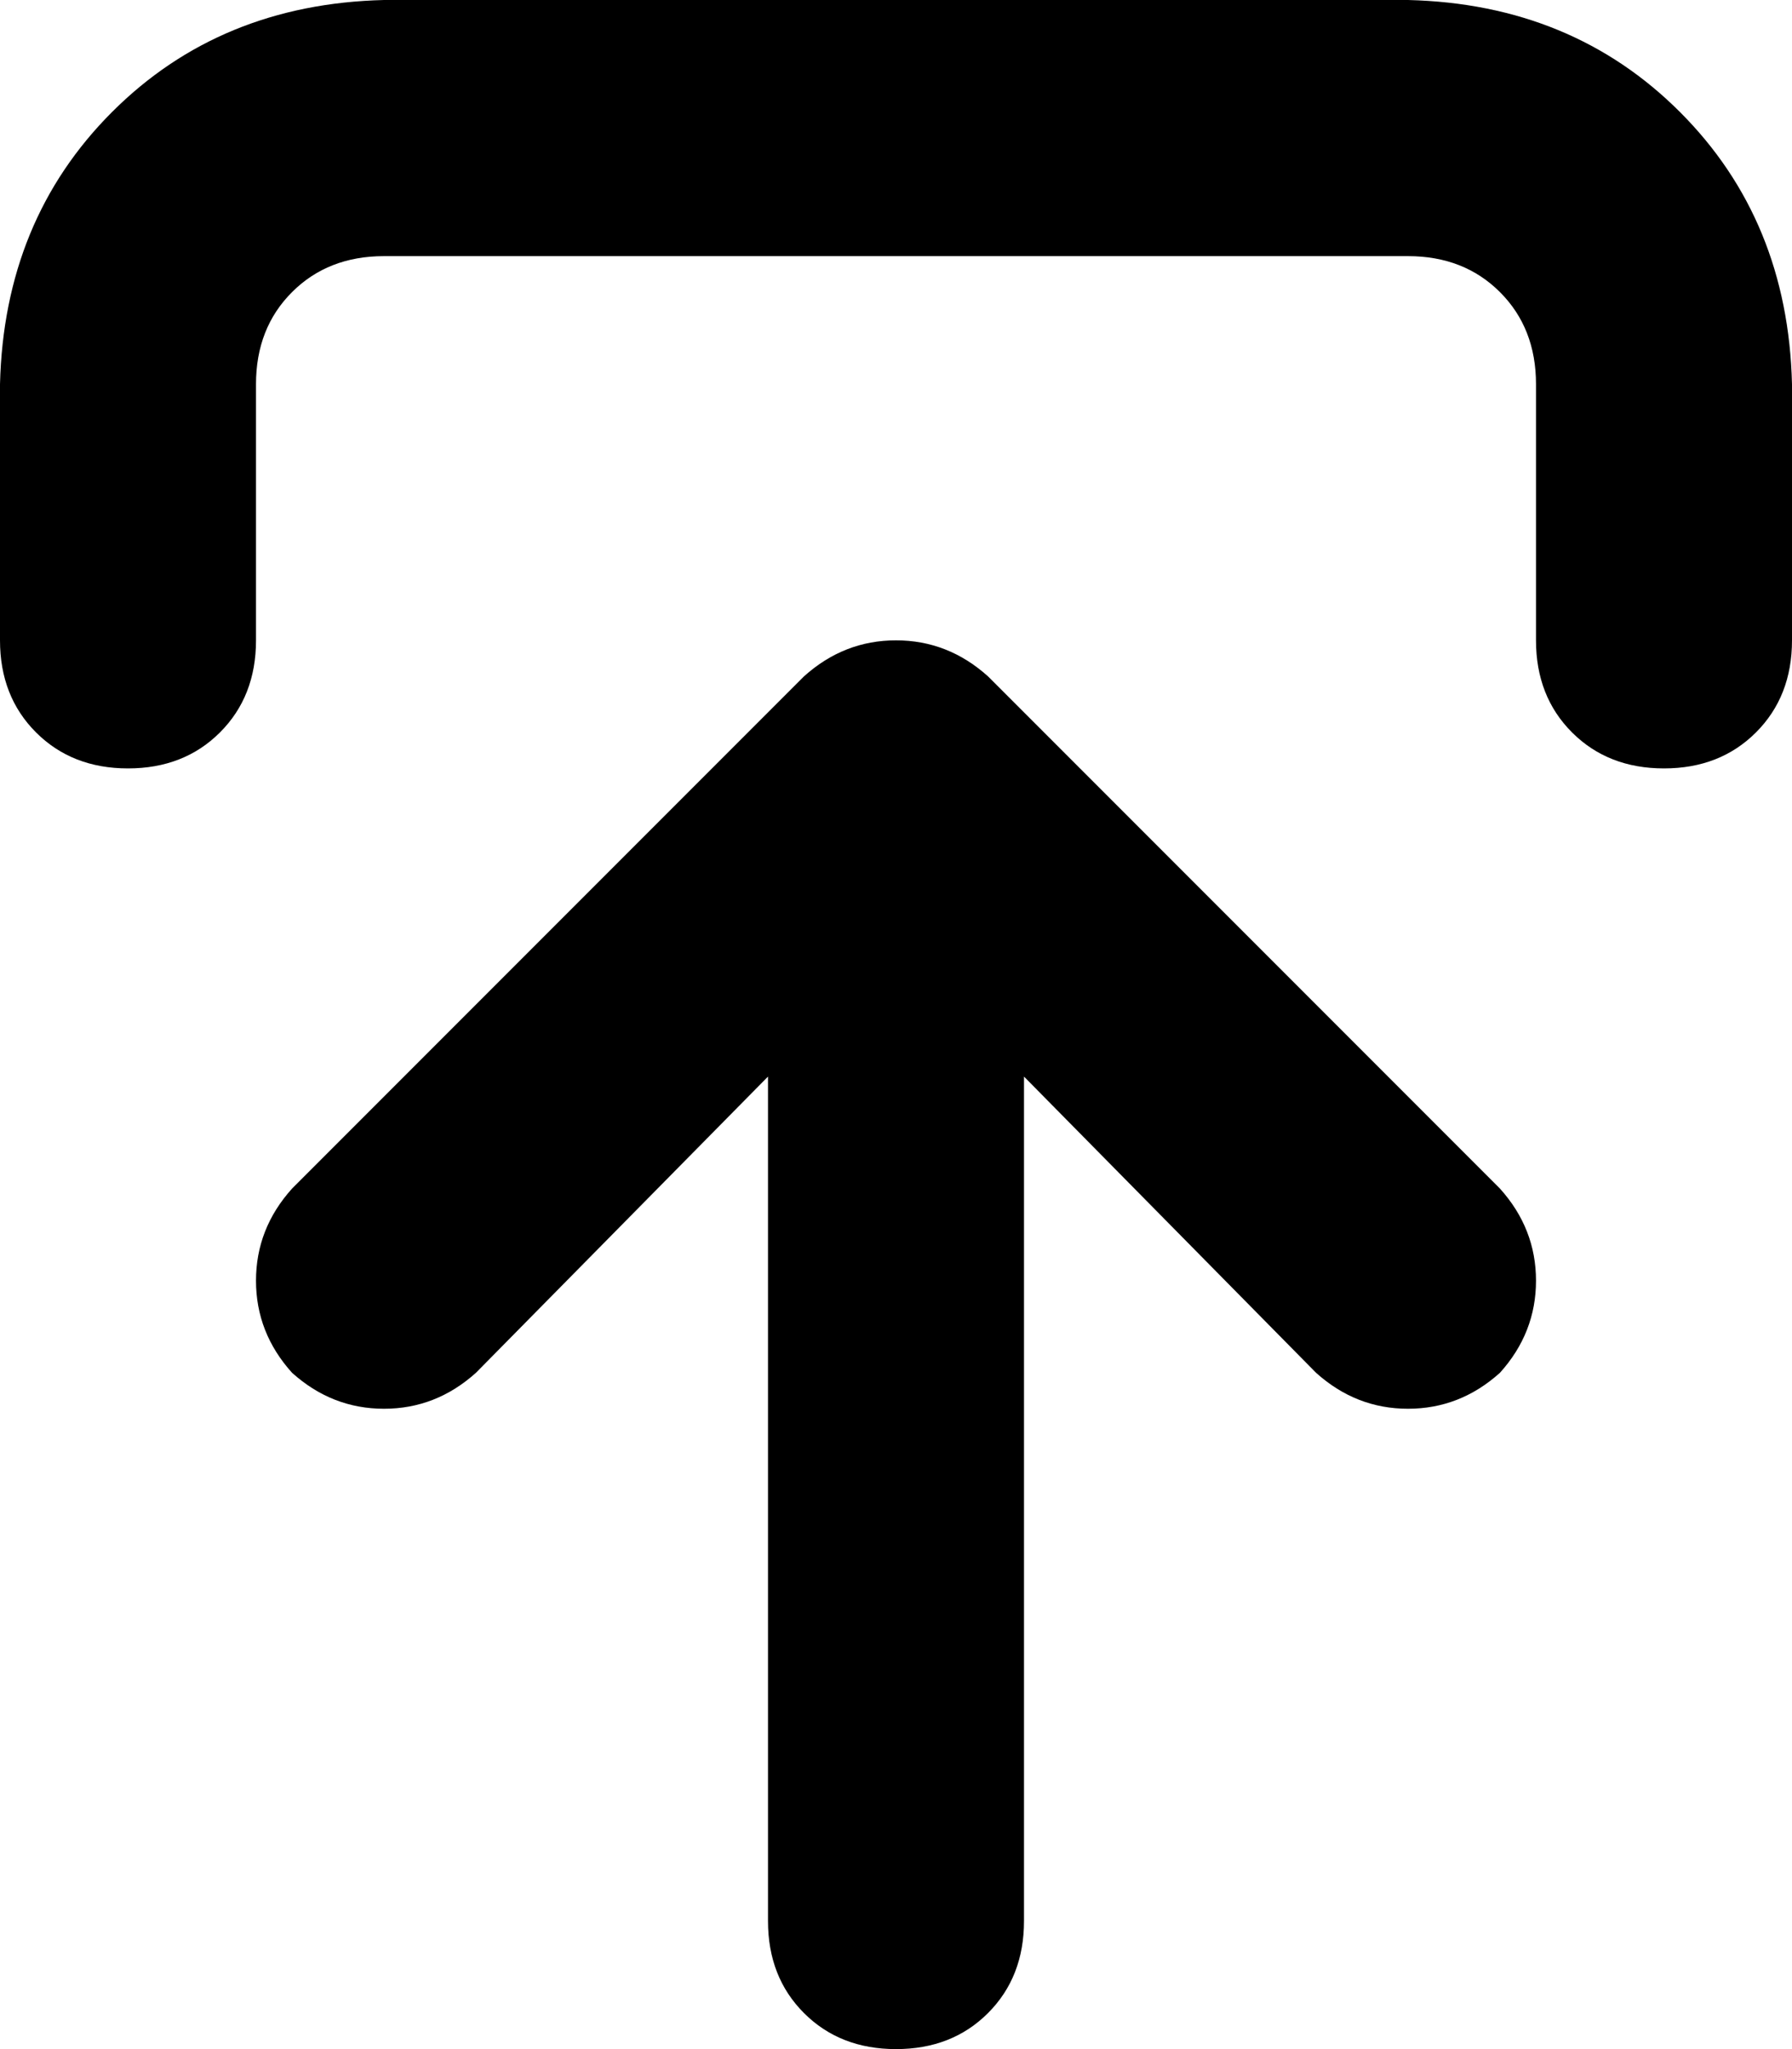 <svg xmlns="http://www.w3.org/2000/svg" viewBox="0 0 448 512">
  <path d="M 375 297 L 247 169 L 375 297 L 247 169 Q 237 160 224 160 Q 211 160 201 169 L 73 297 L 73 297 Q 64 307 64 320 Q 64 333 73 343 Q 83 352 96 352 Q 109 352 119 343 L 192 269 L 192 269 L 192 480 L 192 480 Q 192 494 201 503 Q 210 512 224 512 Q 238 512 247 503 Q 256 494 256 480 L 256 269 L 256 269 L 329 343 L 329 343 Q 339 352 352 352 Q 365 352 375 343 Q 384 333 384 320 Q 384 307 375 297 L 375 297 Z M 64 160 L 64 96 L 64 160 L 64 96 Q 64 82 73 73 Q 82 64 96 64 L 352 64 L 352 64 Q 366 64 375 73 Q 384 82 384 96 L 384 160 L 384 160 Q 384 174 393 183 Q 402 192 416 192 Q 430 192 439 183 Q 448 174 448 160 L 448 96 L 448 96 Q 447 55 420 28 Q 393 1 352 0 L 96 0 L 96 0 Q 55 1 28 28 Q 1 55 0 96 L 0 160 L 0 160 Q 0 174 9 183 Q 18 192 32 192 Q 46 192 55 183 Q 64 174 64 160 L 64 160 Z" />
</svg>